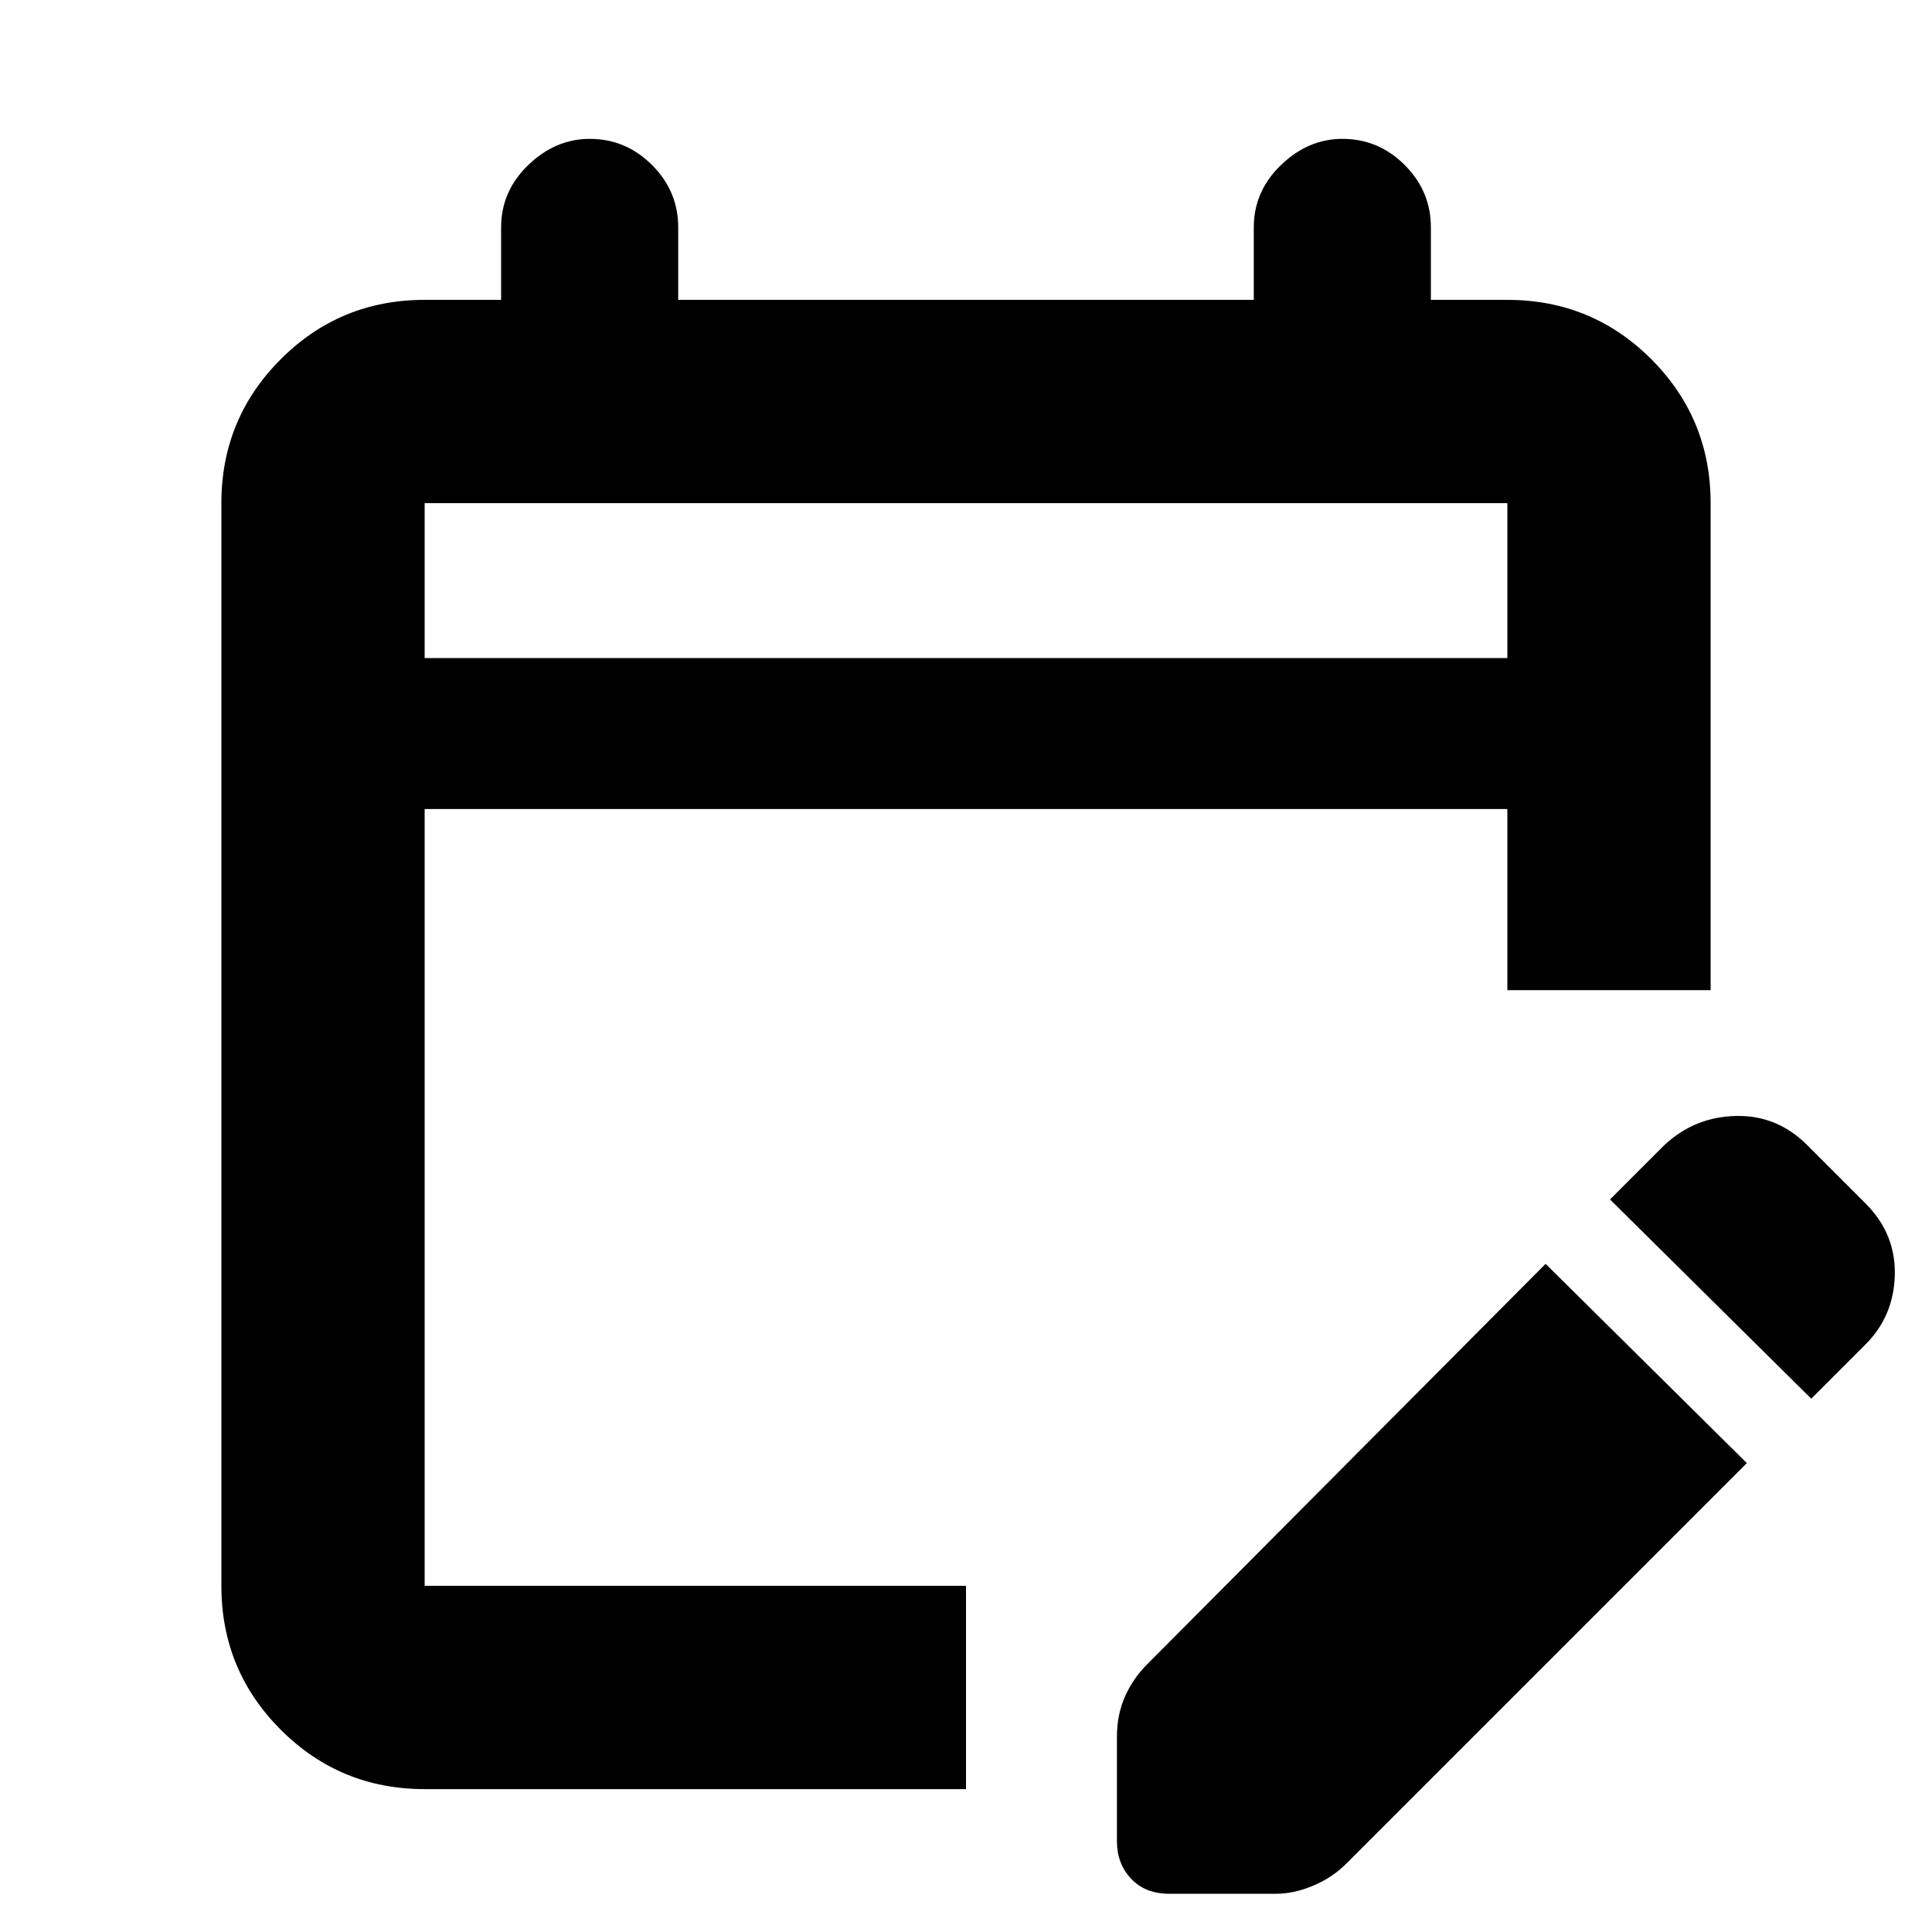 <svg xmlns="http://www.w3.org/2000/svg" height="24" width="24"><path d="M5.275 22.225Q4.225 22.225 3.488 21.488Q2.75 20.75 2.75 19.7V6.25Q2.75 5.2 3.488 4.462Q4.225 3.725 5.275 3.725H6.225V2.825Q6.225 2.375 6.562 2.05Q6.9 1.725 7.325 1.725Q7.775 1.725 8.1 2.05Q8.425 2.375 8.425 2.825V3.725H15.575V2.825Q15.575 2.375 15.913 2.05Q16.25 1.725 16.675 1.725Q17.125 1.725 17.45 2.05Q17.775 2.375 17.775 2.825V3.725H18.725Q19.775 3.725 20.513 4.462Q21.25 5.2 21.25 6.25V12.3H18.725V10.05H5.275V19.7Q5.275 19.7 5.275 19.7Q5.275 19.7 5.275 19.7H12V22.225ZM5.275 8.175H18.725V6.25Q18.725 6.25 18.725 6.25Q18.725 6.25 18.725 6.25H5.275Q5.275 6.25 5.275 6.25Q5.275 6.25 5.275 6.25ZM22.5 17.375 20 14.9 20.675 14.225Q21.05 13.875 21.562 13.863Q22.075 13.85 22.45 14.225L23.175 14.95Q23.55 15.325 23.538 15.838Q23.525 16.35 23.175 16.7ZM13.875 22.875V21.575Q13.875 21.3 13.975 21.075Q14.075 20.85 14.25 20.675L19.2 15.7L21.7 18.175L16.725 23.15Q16.55 23.325 16.312 23.425Q16.075 23.525 15.85 23.525H14.525Q14.225 23.525 14.05 23.337Q13.875 23.15 13.875 22.875ZM5.275 8.175V6.25Q5.275 6.25 5.275 6.25Q5.275 6.25 5.275 6.25Q5.275 6.25 5.275 6.25Q5.275 6.25 5.275 6.25V8.175Z"/></svg>
